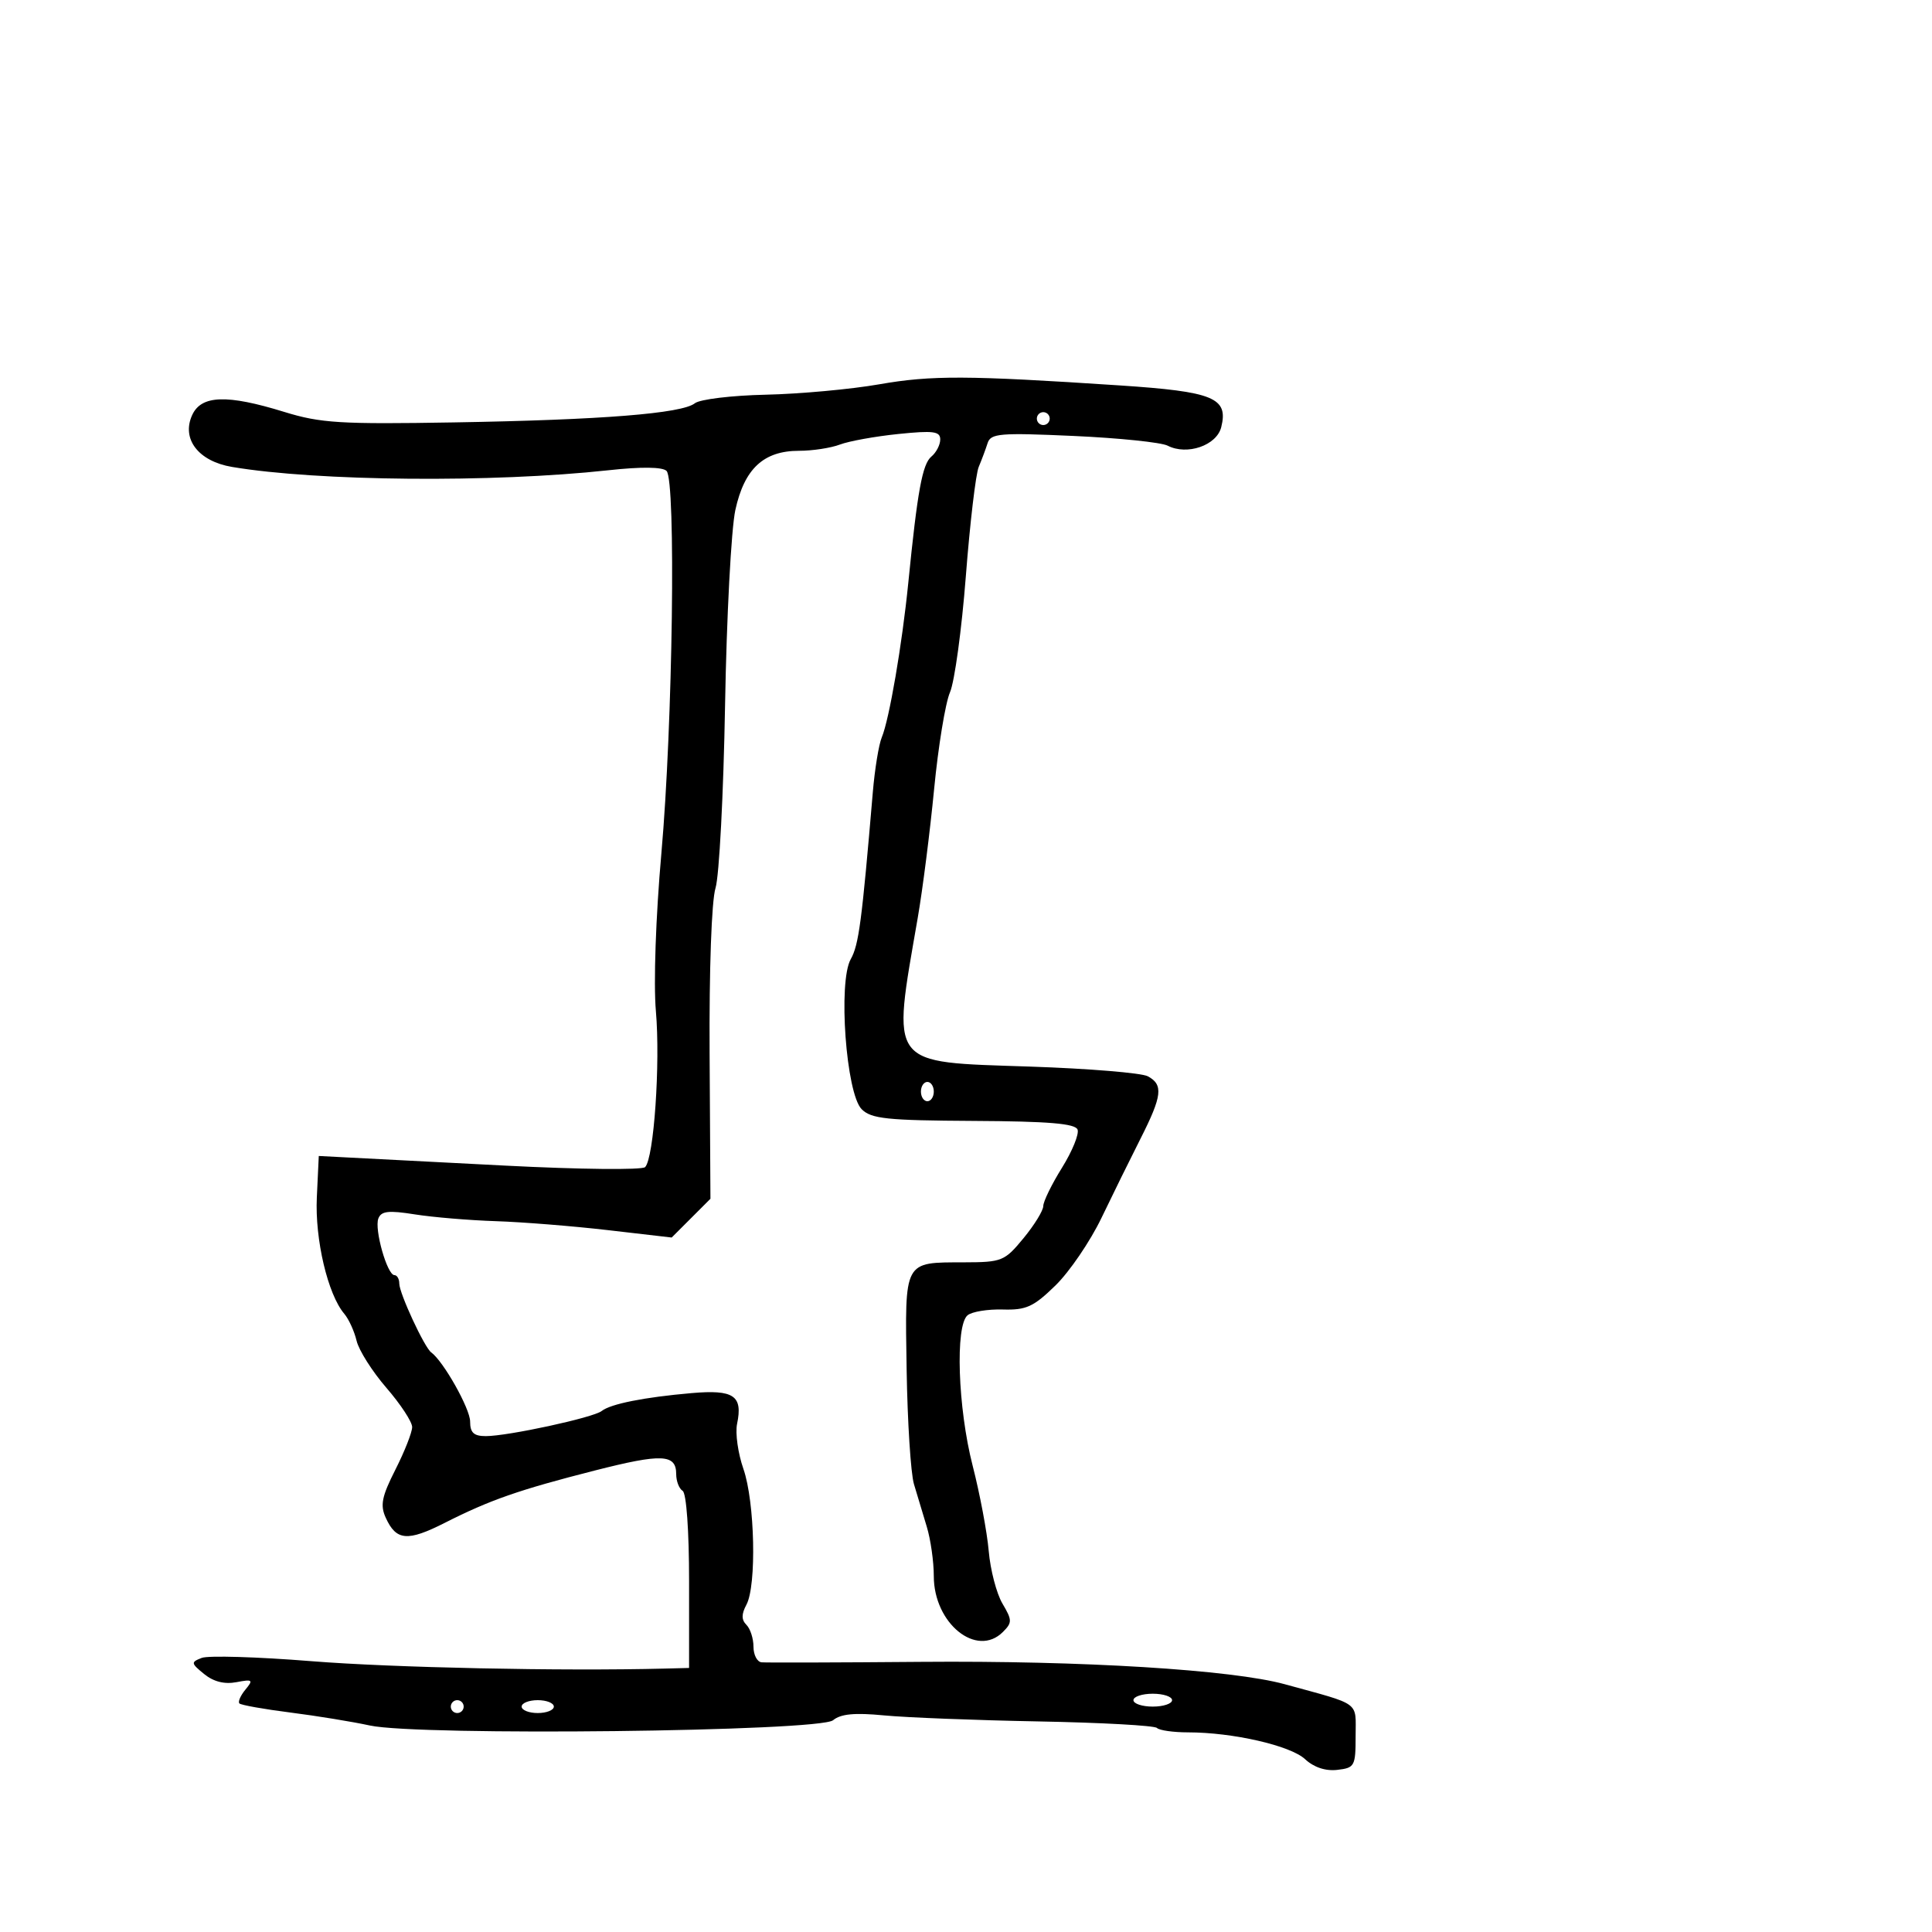<svg xmlns="http://www.w3.org/2000/svg" width="300" height="300" viewBox="0 0 300 300" version="1.1">
	<path d="M 136.500 59.680 C 132.100 60.449, 124.182 61.173, 118.903 61.289 C 113.625 61.405, 108.675 62.002, 107.903 62.616 C 105.895 64.213, 93.489 65.200, 70.509 65.591 C 52.848 65.892, 49.776 65.702, 44.153 63.966 C 35.236 61.211, 31.254 61.348, 29.837 64.459 C 28.148 68.165, 30.807 71.623, 36.024 72.504 C 49.265 74.741, 76.531 74.981, 94.500 73.018 C 99.591 72.462, 102.864 72.500, 103.500 73.123 C 104.982 74.575, 104.470 112.524, 102.699 132.500 C 101.827 142.348, 101.468 152.655, 101.846 157 C 102.555 165.129, 101.536 179.864, 100.171 181.229 C 99.706 181.694, 89.915 181.588, 78.413 180.994 C 66.911 180.400, 55.700 179.820, 53.500 179.707 L 49.500 179.500 49.197 185.941 C 48.891 192.467, 50.902 200.996, 53.456 204 C 54.158 204.825, 55.019 206.713, 55.371 208.195 C 55.723 209.678, 57.808 212.968, 60.005 215.506 C 62.202 218.045, 64 220.784, 64 221.594 C 64 222.404, 62.833 225.369, 61.408 228.183 C 59.279 232.382, 59.009 233.725, 59.899 235.677 C 61.527 239.252, 63.276 239.401, 69.078 236.461 C 76.078 232.913, 80.566 231.347, 92.325 228.349 C 102.800 225.678, 105 225.776, 105 228.910 C 105 229.994, 105.450 231.160, 106 231.500 C 106.586 231.862, 107 237.677, 107 245.559 L 107 259 103.250 259.096 C 87.209 259.507, 60.944 258.957, 48.324 257.945 C 39.978 257.276, 32.328 257.048, 31.324 257.439 C 29.616 258.103, 29.640 258.263, 31.701 259.945 C 33.153 261.130, 34.855 261.560, 36.701 261.209 C 39.232 260.729, 39.367 260.839, 38.107 262.363 C 37.342 263.290, 36.923 264.256, 37.177 264.511 C 37.432 264.765, 40.983 265.398, 45.070 265.918 C 49.156 266.437, 54.717 267.344, 57.428 267.934 C 65.025 269.587, 127.237 268.878, 129.362 267.115 C 130.546 266.132, 132.715 265.926, 137.248 266.364 C 140.686 266.697, 151.480 267.119, 161.233 267.301 C 170.986 267.483, 179.273 267.940, 179.649 268.316 C 180.026 268.692, 182.201 269, 184.483 269 C 191.417 269, 200.375 271.052, 202.646 273.160 C 204.014 274.431, 205.826 275.035, 207.646 274.826 C 210.354 274.517, 210.500 274.249, 210.500 269.572 C 210.500 264.106, 211.463 264.810, 199.495 261.526 C 191.290 259.275, 168.028 257.844, 143 258.052 C 130.075 258.159, 118.938 258.191, 118.250 258.123 C 117.563 258.055, 117 256.965, 117 255.700 C 117 254.435, 116.508 252.908, 115.907 252.307 C 115.117 251.517, 115.117 250.650, 115.907 249.173 C 117.504 246.190, 117.215 233.201, 115.439 228.100 C 114.596 225.681, 114.152 222.531, 114.452 221.100 C 115.372 216.709, 113.952 215.749, 107.382 216.321 C 100.018 216.963, 94.819 217.999, 93.425 219.102 C 92.134 220.126, 78.866 223, 75.435 223 C 73.571 223, 73 222.468, 73 220.732 C 73 218.738, 68.847 211.361, 66.958 210 C 65.912 209.247, 62 200.814, 62 199.312 C 62 198.590, 61.660 198, 61.245 198 C 60.123 198, 58.105 190.891, 58.750 189.210 C 59.195 188.050, 60.333 187.921, 64.403 188.568 C 67.207 189.013, 72.875 189.488, 77 189.623 C 81.125 189.757, 88.955 190.384, 94.400 191.015 L 104.300 192.162 107.309 189.153 L 110.317 186.144 110.187 163.715 C 110.111 150.518, 110.489 139.890, 111.105 137.893 C 111.681 136.027, 112.348 123.250, 112.587 109.500 C 112.826 95.750, 113.546 82.108, 114.186 79.185 C 115.591 72.773, 118.575 70, 124.070 70 C 126.160 70, 129.019 69.563, 130.424 69.029 C 131.828 68.495, 135.908 67.758, 139.489 67.391 C 144.933 66.833, 146 66.972, 146 68.239 C 146 69.073, 145.381 70.268, 144.625 70.896 C 143.226 72.058, 142.460 76.241, 141.039 90.500 C 140.088 100.044, 138.084 111.720, 136.921 114.500 C 136.460 115.600, 135.835 119.425, 135.532 123 C 133.824 143.157, 133.353 146.719, 132.104 148.936 C 130.115 152.463, 131.376 169.805, 133.798 172.236 C 135.285 173.728, 137.723 173.983, 151.183 174.055 C 162.807 174.116, 166.964 174.463, 167.323 175.400 C 167.590 176.095, 166.501 178.762, 164.904 181.329 C 163.307 183.895, 162 186.568, 162 187.269 C 162 187.971, 160.617 190.222, 158.927 192.272 C 155.988 195.837, 155.585 196.001, 149.677 196.015 C 140.274 196.039, 140.512 195.594, 140.781 212.647 C 140.909 220.759, 141.420 228.769, 141.916 230.448 C 142.413 232.127, 143.310 235.107, 143.910 237.071 C 144.509 239.035, 145 242.488, 145 244.744 C 145 252.092, 151.668 257.475, 155.733 253.409 C 157.188 251.955, 157.181 251.577, 155.657 248.997 C 154.741 247.445, 153.782 243.774, 153.528 240.838 C 153.273 237.902, 152.150 231.941, 151.032 227.590 C 148.730 218.628, 148.300 205.813, 150.250 204.230 C 150.938 203.673, 153.399 203.272, 155.720 203.340 C 159.351 203.447, 160.492 202.925, 163.898 199.600 C 166.075 197.474, 169.287 192.757, 171.036 189.117 C 172.785 185.478, 175.518 179.931, 177.108 176.791 C 180.464 170.165, 180.666 168.427, 178.229 167.123 C 177.255 166.601, 169.043 165.925, 159.979 165.620 C 137.744 164.870, 138.477 165.841, 142.510 142.500 C 143.271 138.100, 144.415 129.100, 145.053 122.500 C 145.691 115.900, 146.798 109.150, 147.513 107.500 C 148.227 105.850, 149.334 97.750, 149.973 89.500 C 150.611 81.250, 151.513 73.600, 151.976 72.500 C 152.439 71.400, 153.060 69.739, 153.355 68.809 C 153.836 67.296, 155.242 67.178, 166.696 67.694 C 173.738 68.011, 180.314 68.690, 181.309 69.202 C 184.325 70.755, 188.918 69.173, 189.631 66.336 C 190.778 61.764, 188.460 60.811, 173.827 59.845 C 150.153 58.280, 144.641 58.256, 136.500 59.680 M 161 65 C 161 65.550, 161.450 66, 162 66 C 162.550 66, 163 65.550, 163 65 C 163 64.450, 162.550 64, 162 64 C 161.450 64, 161 64.450, 161 65 M 143 169.500 C 143 170.325, 143.450 171, 144 171 C 144.550 171, 145 170.325, 145 169.500 C 145 168.675, 144.550 168, 144 168 C 143.450 168, 143 168.675, 143 169.500 M 176 264 C 176 264.550, 177.350 265, 179 265 C 180.650 265, 182 264.550, 182 264 C 182 263.450, 180.650 263, 179 263 C 177.350 263, 176 263.450, 176 264 M 70 265 C 70 265.550, 70.450 266, 71 266 C 71.550 266, 72 265.550, 72 265 C 72 264.450, 71.550 264, 71 264 C 70.450 264, 70 264.450, 70 265 M 81 265 C 81 265.550, 82.125 266, 83.500 266 C 84.875 266, 86 265.550, 86 265 C 86 264.450, 84.875 264, 83.500 264 C 82.125 264, 81 264.450, 81 265" stroke="none" fill="black" fill-rule="evenodd"/>
</svg>